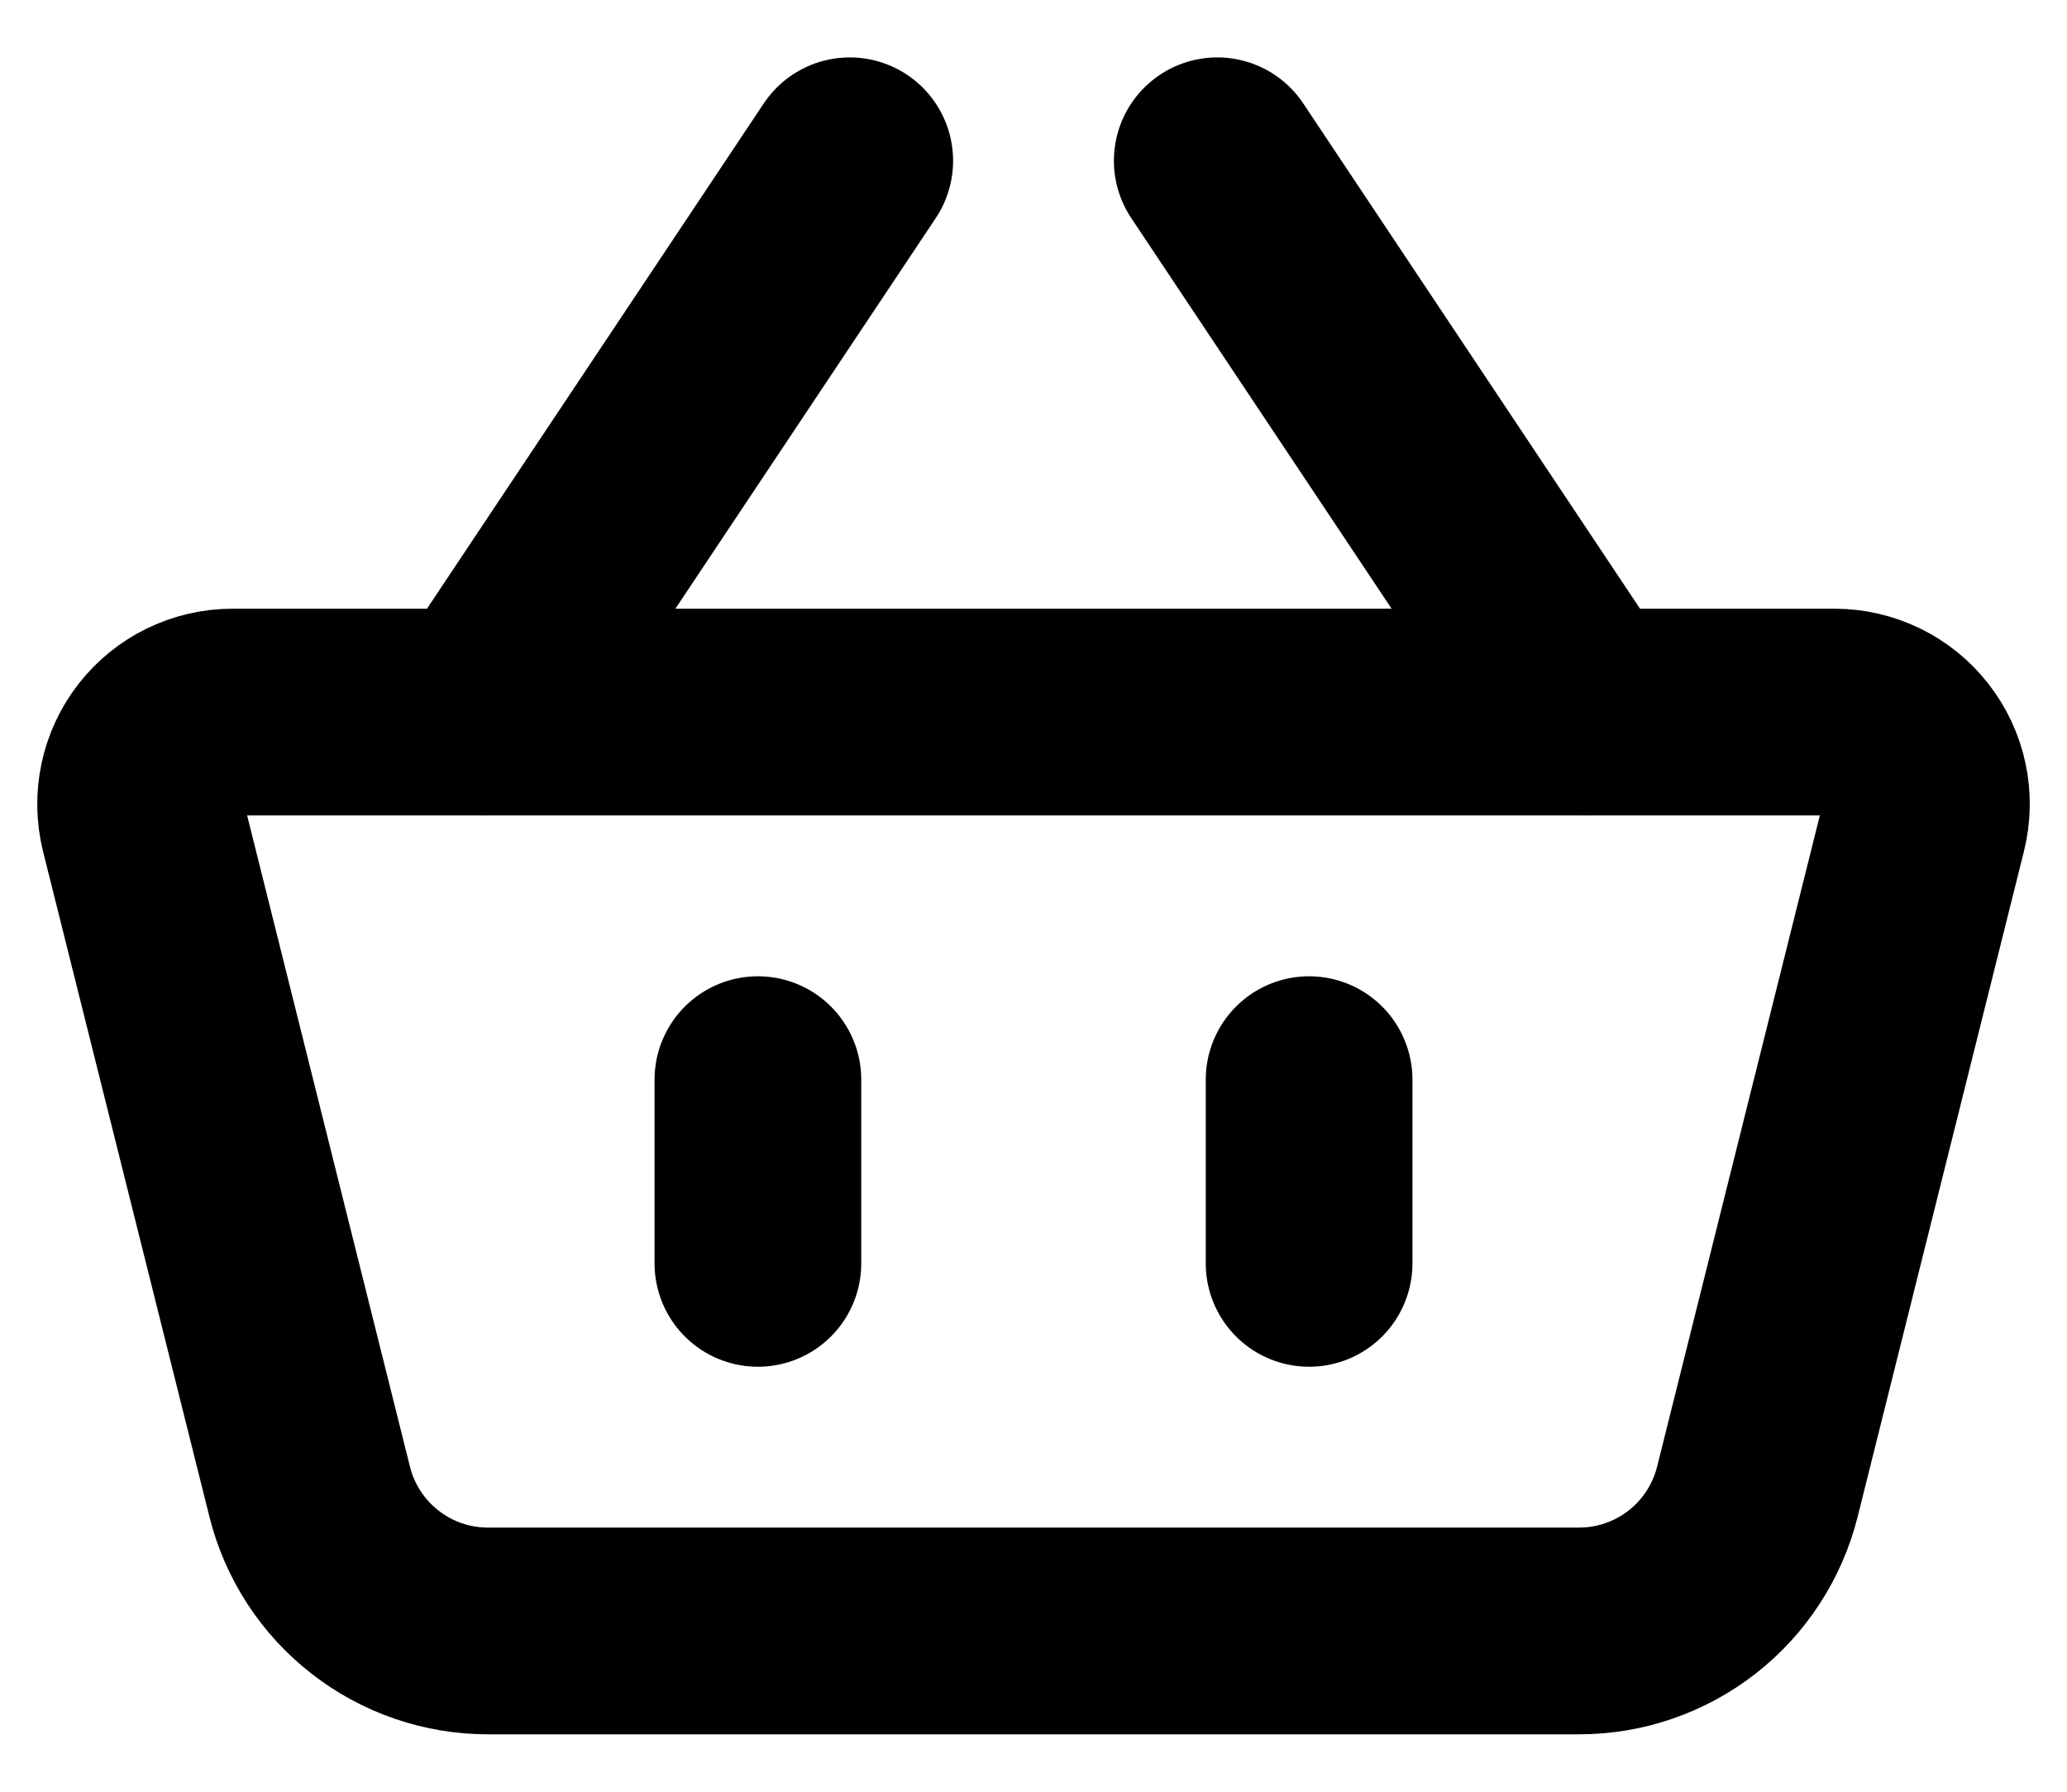 <svg width="30" height="26" viewBox="0 0 30 26" fill="none" xmlns="http://www.w3.org/2000/svg">
<g id="Group">
<path id="Vector" d="M2.08 11.989C2.031 11.793 2.028 11.588 2.07 11.39C2.112 11.192 2.198 11.006 2.323 10.846C2.448 10.686 2.607 10.557 2.789 10.468C2.971 10.38 3.171 10.333 3.373 10.333H26.627C26.829 10.333 27.029 10.38 27.211 10.468C27.393 10.557 27.553 10.686 27.677 10.846C27.802 11.006 27.889 11.192 27.931 11.39C27.973 11.588 27.969 11.793 27.92 11.989L25.506 21.647C25.361 22.224 25.028 22.736 24.56 23.102C24.091 23.468 23.514 23.667 22.919 23.667H7.081C6.487 23.667 5.909 23.468 5.441 23.102C4.972 22.736 4.639 22.224 4.495 21.647L2.08 11.991V11.989Z" stroke="black" stroke-width="3" stroke-linejoin="round"/>
<path id="Vector_2" d="M11 15.667V18.333M19 15.667V18.333M7 10.333L12.333 2.333M23 10.333L17.667 2.333" stroke="black" stroke-width="3" stroke-linecap="round"/>
</g>
</svg>
